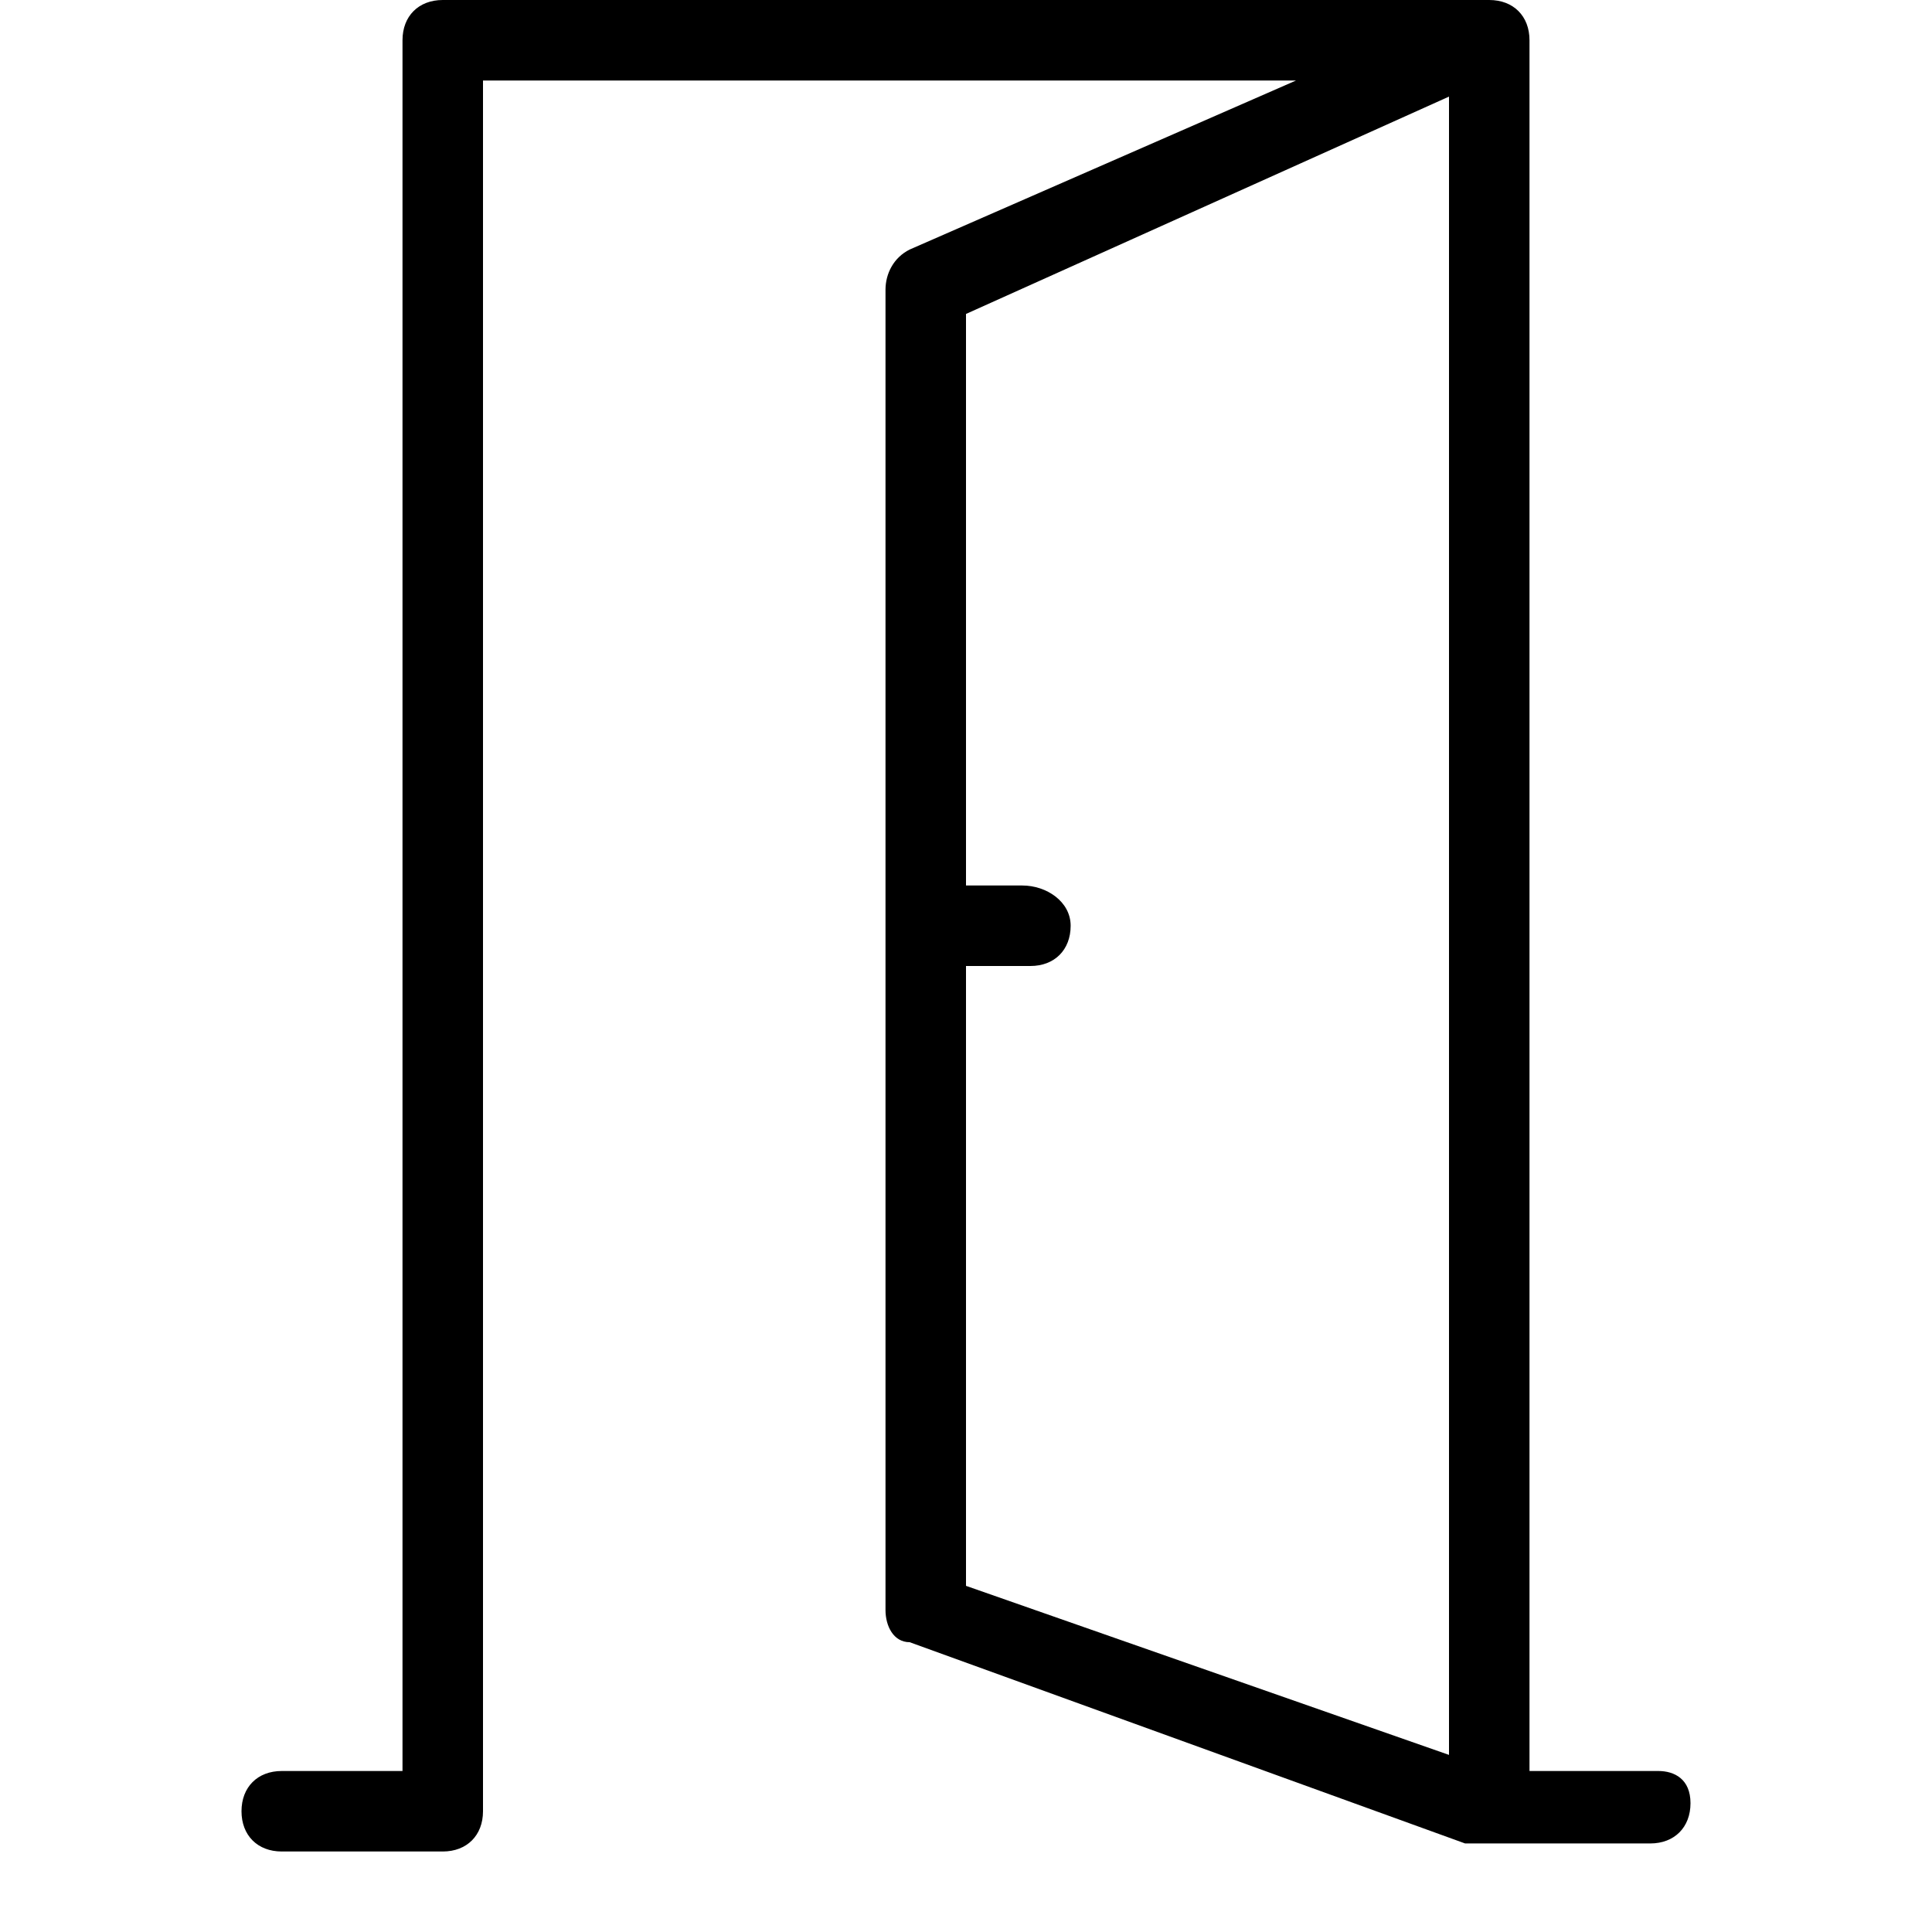 <?xml version="1.0" encoding="utf-8"?>
<!-- Generator: Adobe Illustrator 22.0.1, SVG Export Plug-In . SVG Version: 6.00 Build 0)  -->
<svg version="1.1" id="Ebene_5" xmlns="http://www.w3.org/2000/svg" xmlns:xlink="http://www.w3.org/1999/xlink" x="0px" y="0px"
	 width="24px" height="24px" viewBox="0 0 24 24" enable-background="new 0 0 24 24" xml:space="preserve">
<rect fill="none" width="24" height="24"/>
<path d="M20.6,22H19V0.5C19,0.2,18.8,0,18.5,0h-13C5.2,0,5,0.2,5,0.5V22H3.5C3.2,22,3,22.2,3,22.5S3.2,23,3.5,23h2
	C5.8,23,6,22.8,6,22.5V1h10.1l-4.8,2.1C11.1,3.2,11,3.4,11,3.6V20c0,0.2,0.1,0.4,0.3,0.4l6.9,2.5c0,0,0,0,0,0c0.1,0,0.1,0,0.2,0h2.1
	c0.3,0,0.5-0.2,0.5-0.5S20.8,22,20.6,22z M12,12h0.8c0.3,0,0.5-0.2,0.5-0.5S13,11,12.7,11H12V3.9l6-2.7v20.6l-6-2.1V12z"/>
</svg>
